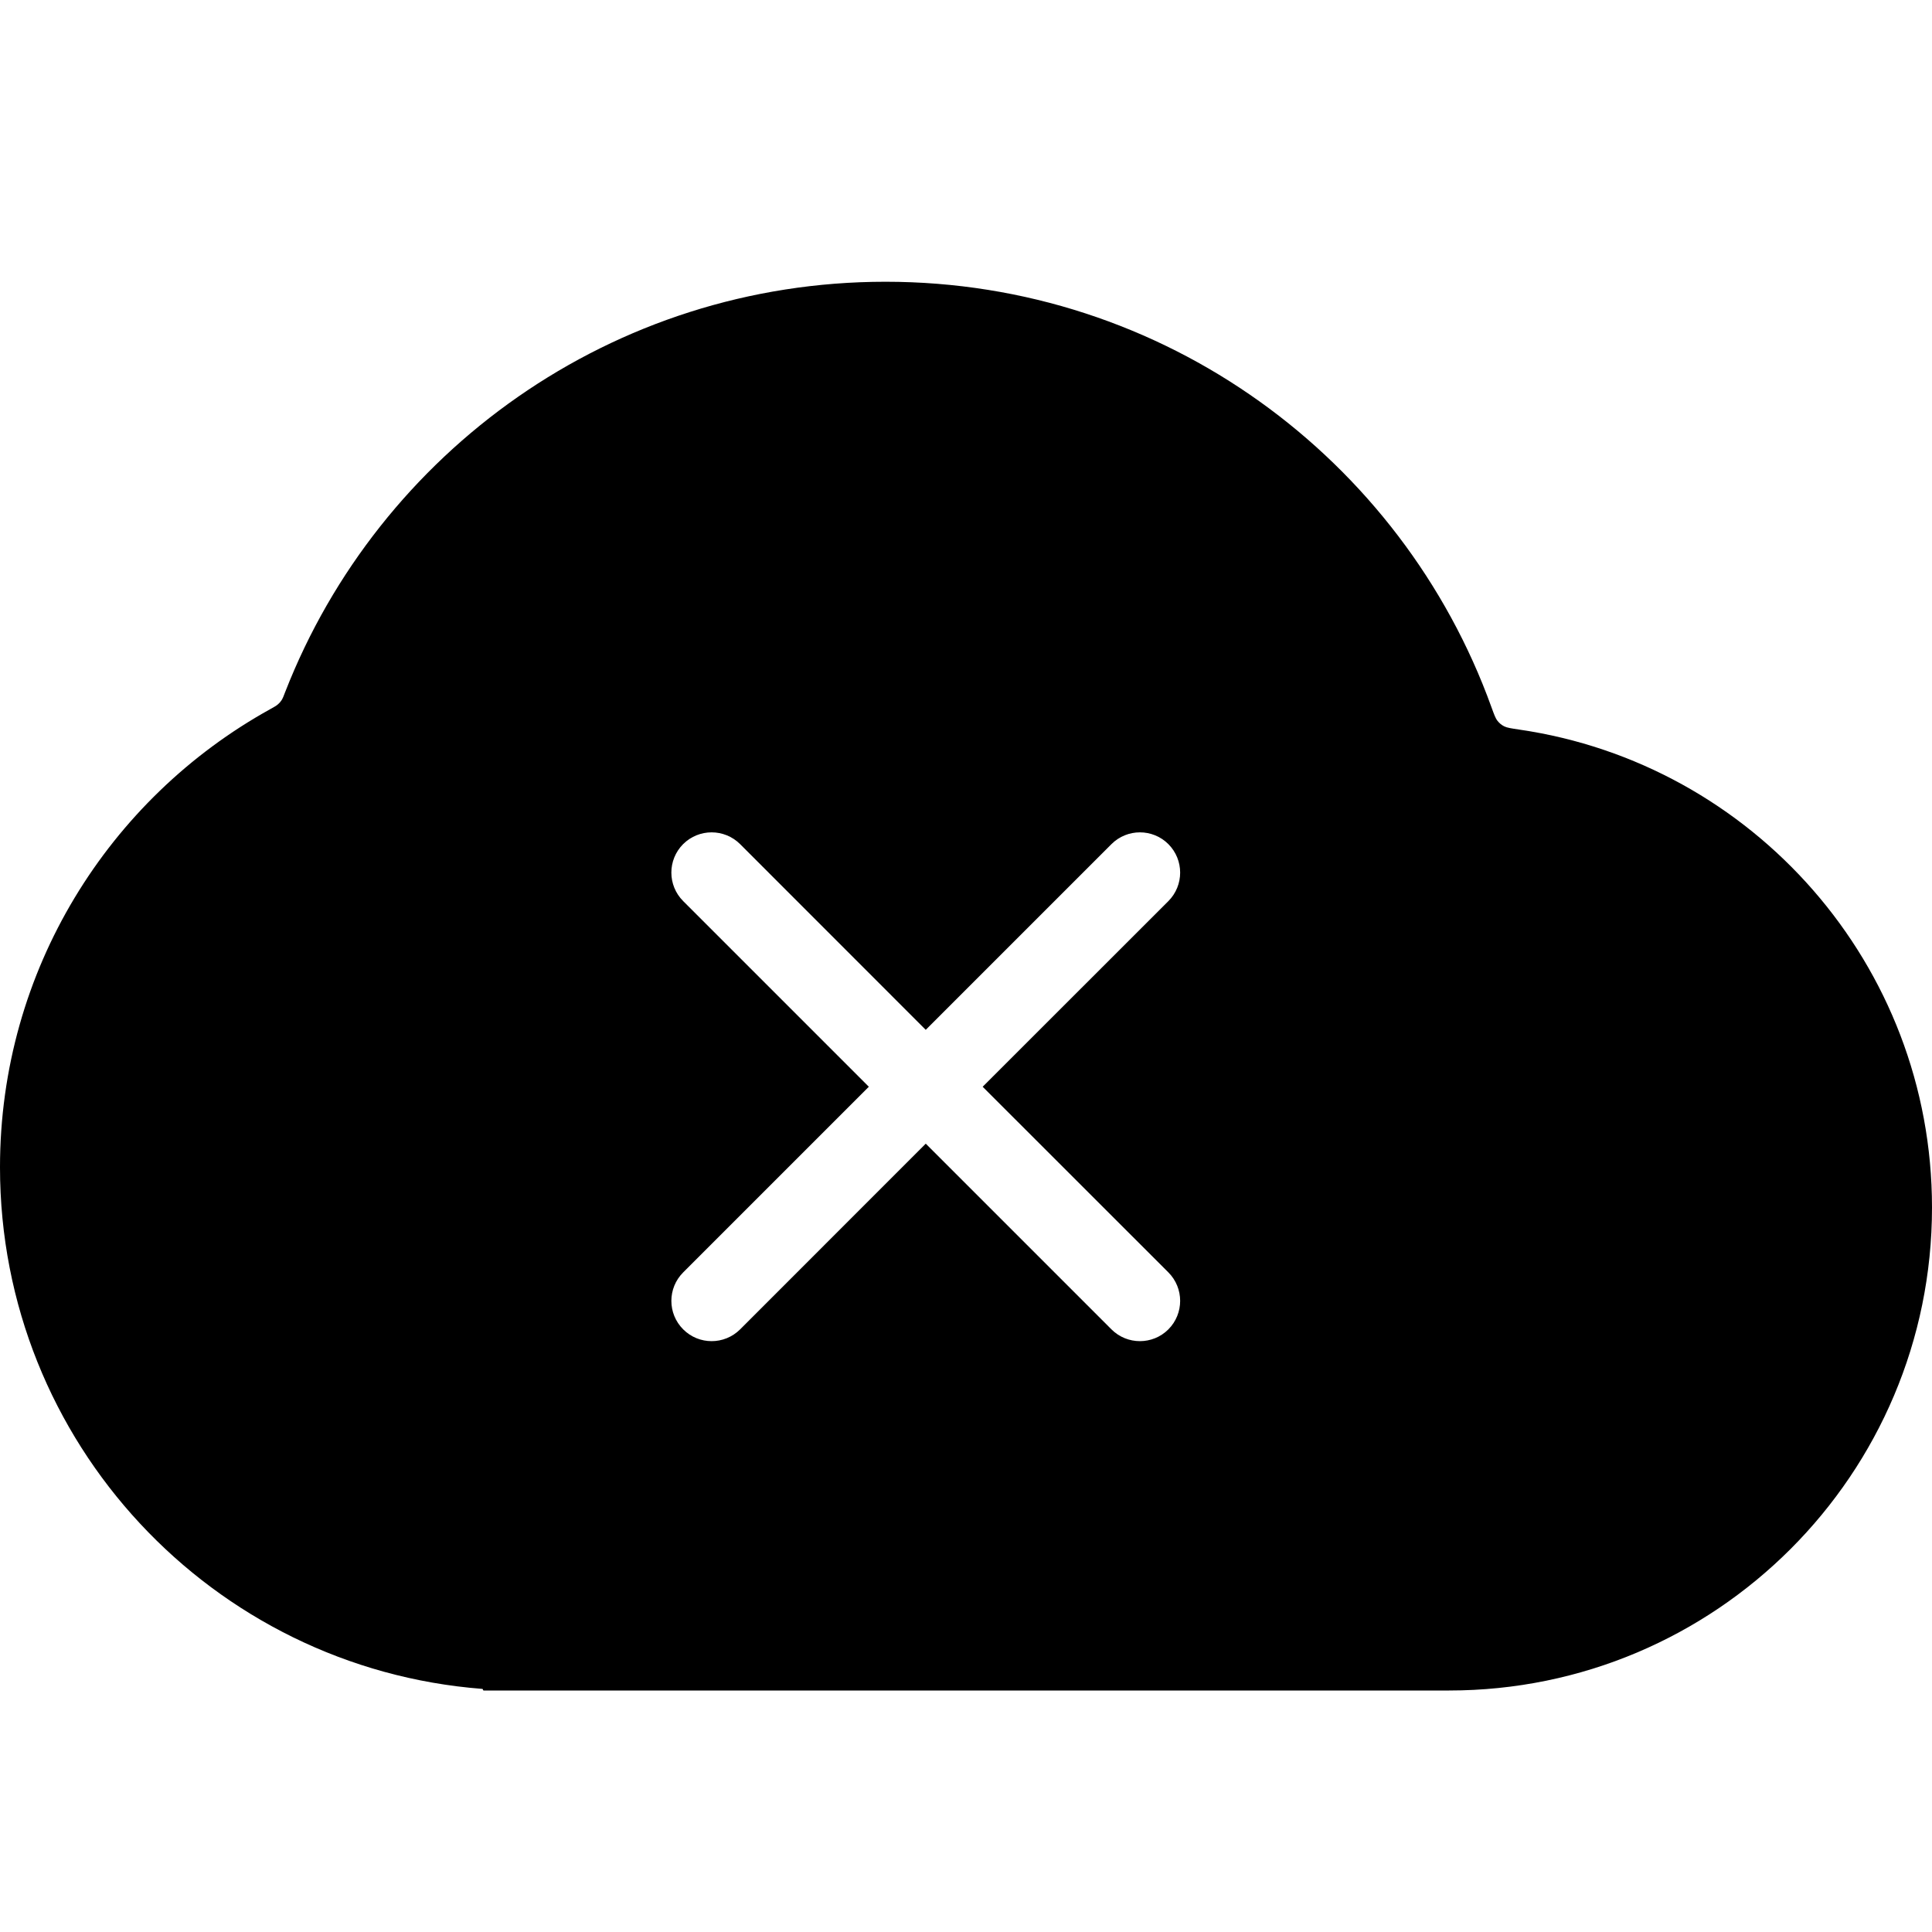 <svg width="24" height="24" viewBox="0 0 24 24" fill="none" xmlns="http://www.w3.org/2000/svg">
<path fill-rule="evenodd" clip-rule="evenodd" d="M18 21C21.314 21 24 18.314 24 15C24 11.982 21.772 9.485 18.871 9.063C18.772 9.048 18.722 9.041 18.686 9.023C18.651 9.005 18.627 8.985 18.603 8.955C18.577 8.923 18.561 8.877 18.527 8.784C17.415 5.702 14.465 3.5 11 3.5C7.607 3.5 4.708 5.612 3.544 8.593C3.523 8.649 3.512 8.676 3.498 8.698C3.484 8.719 3.471 8.734 3.452 8.75C3.433 8.767 3.406 8.782 3.354 8.811C1.354 9.919 -1.07031e-07 12.051 0 14.5C1.49428e-07 17.919 2.639 20.721 5.991 20.98C5.996 20.981 6 20.985 6 20.99C6 20.996 6.004 21 6.01 21H18ZM8.486 10.486C8.682 10.291 8.998 10.291 9.194 10.486L11.5 12.793L13.807 10.486C14.002 10.291 14.319 10.291 14.514 10.486C14.709 10.682 14.709 10.998 14.514 11.194L12.207 13.5L14.514 15.806C14.709 16.002 14.709 16.318 14.514 16.514C14.319 16.709 14.002 16.709 13.807 16.514L11.5 14.207L9.194 16.514C8.998 16.709 8.682 16.709 8.487 16.514C8.291 16.318 8.291 16.002 8.487 15.806L10.793 13.5L8.487 11.194C8.291 10.998 8.291 10.682 8.486 10.486Z" fill="black"/>
</svg>
